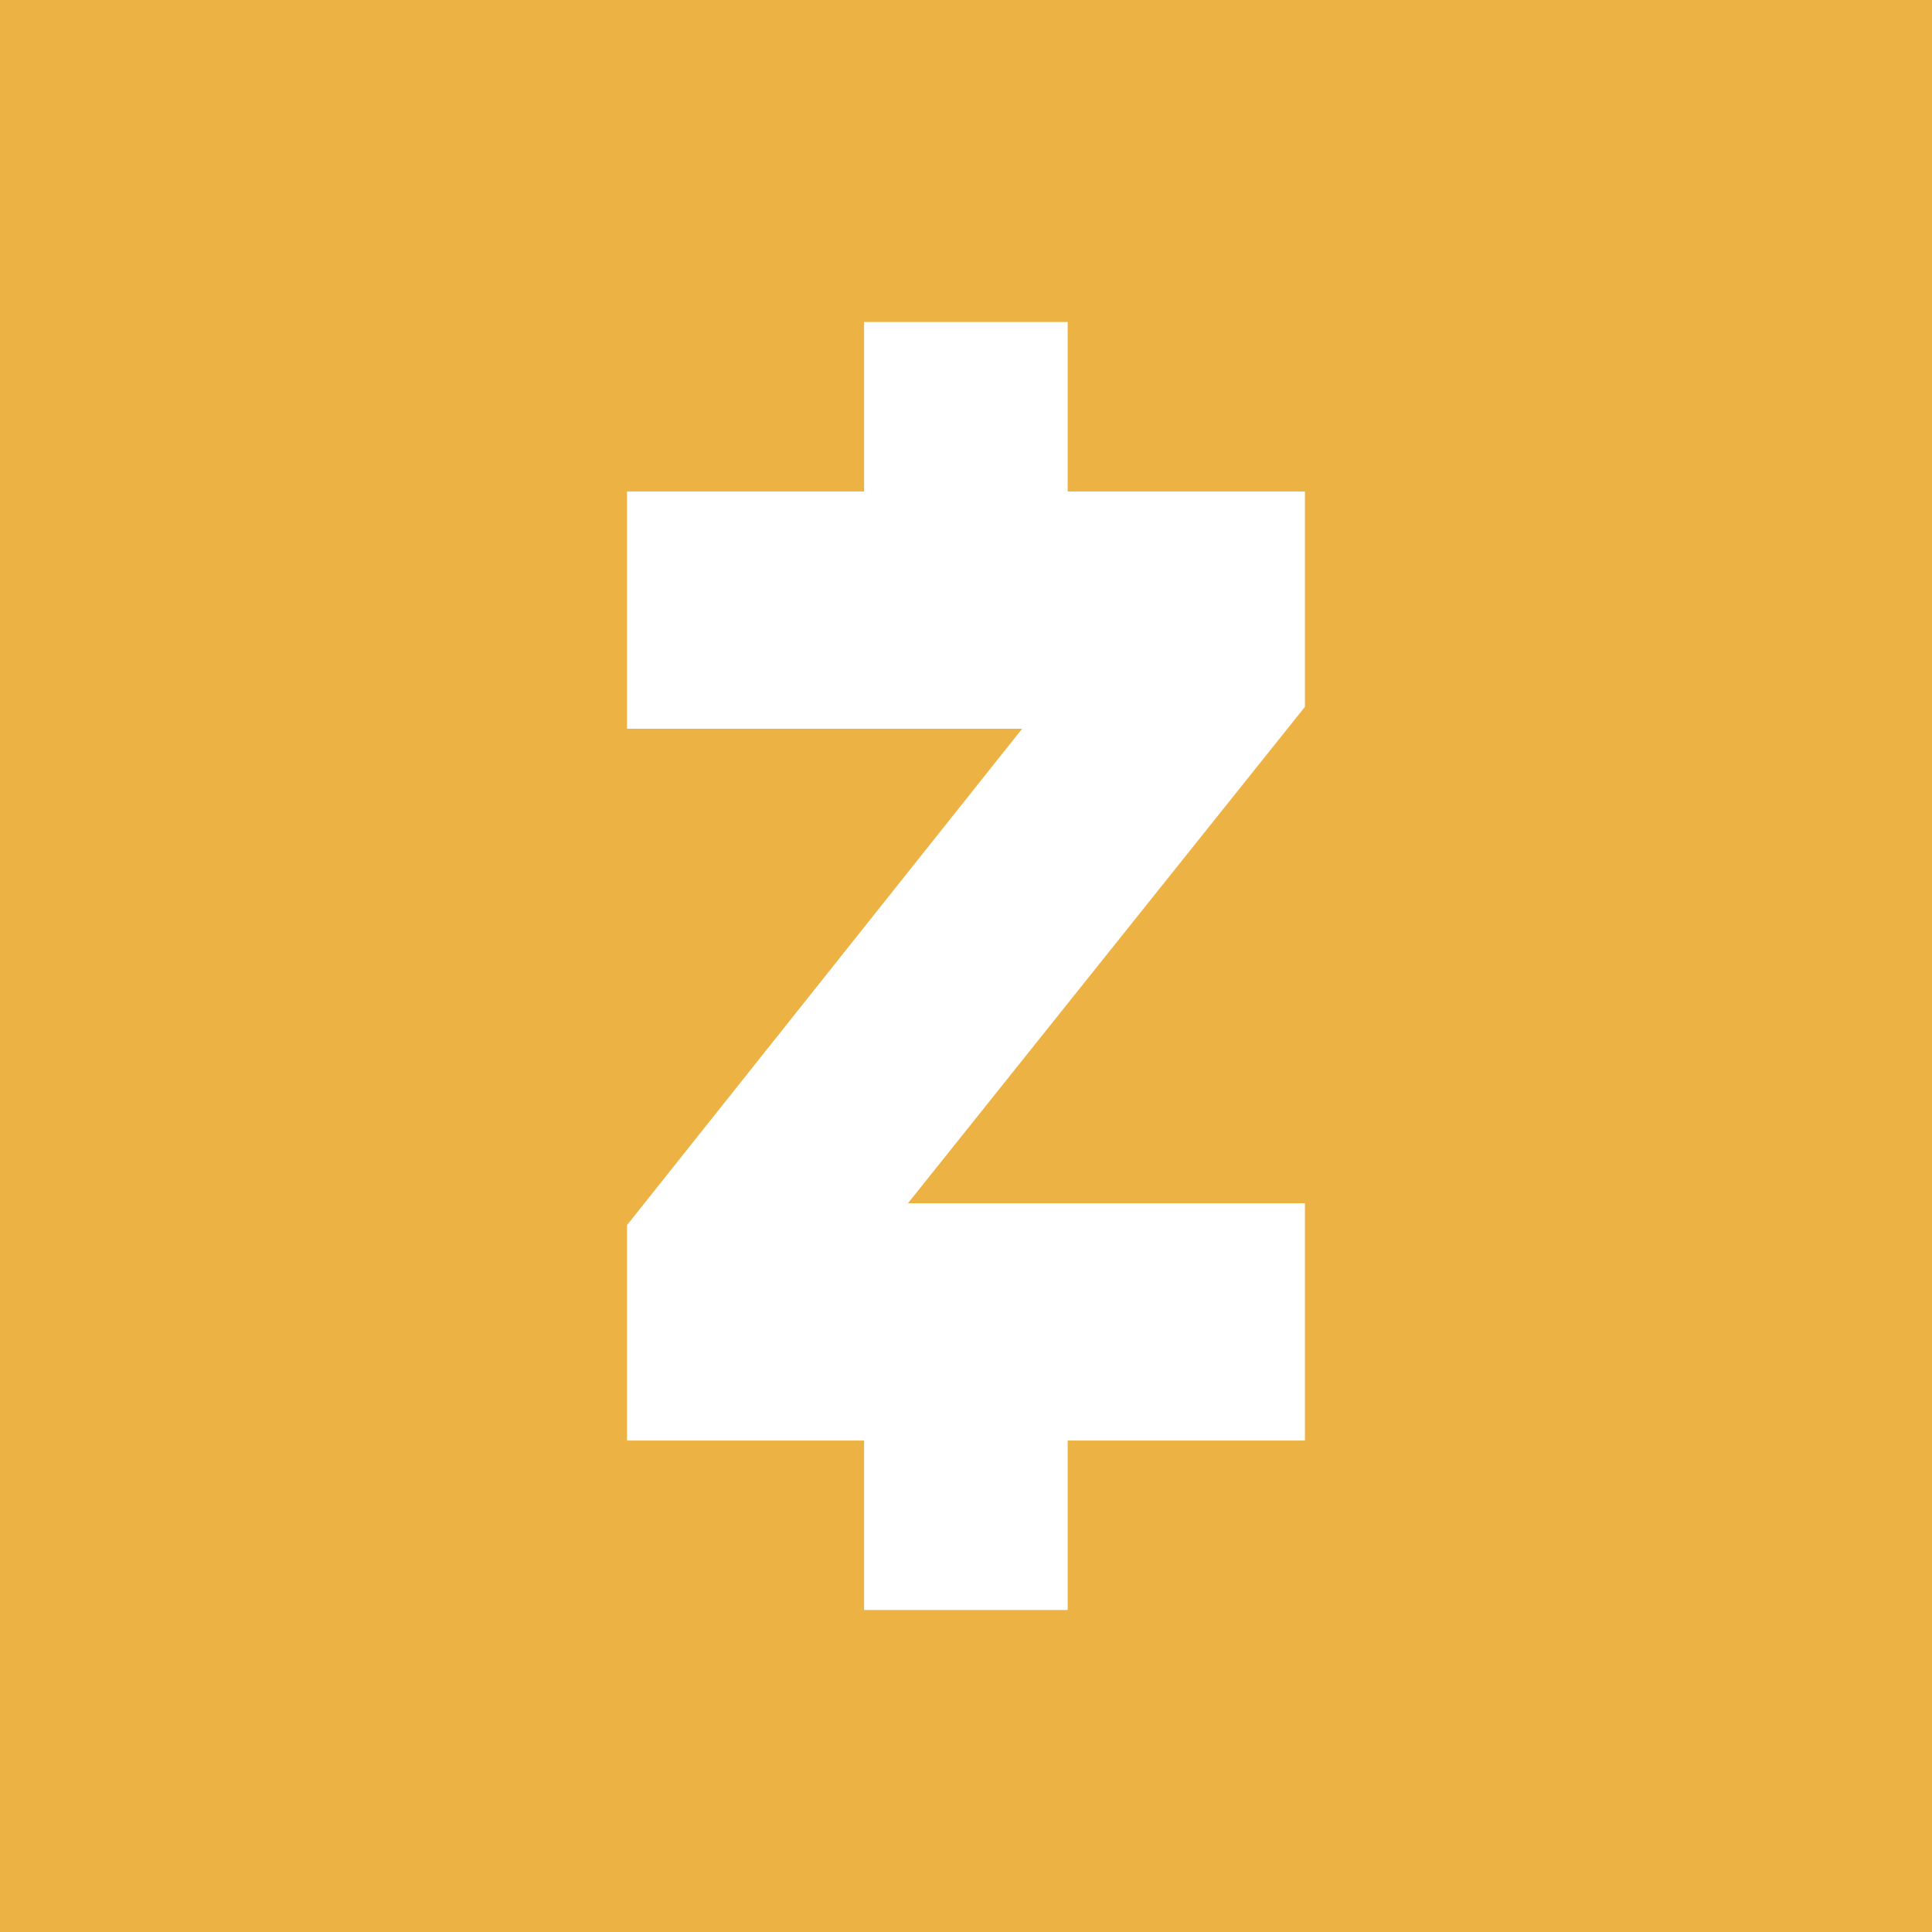 <svg width="24" height="24" viewBox="0 0 24 24" fill="none" xmlns="http://www.w3.org/2000/svg">
<rect x="0" y="0" width="24" height="24" fill="#333333" stroke="none"/>
<g clip-path="url(#clip0_328_51904)">
<path d="M24 0H0V24H24V0Z" fill="#ECB244"/>
<path d="M11.279 14.947H16.21V17.895H13.263V20H10.734V17.895H7.789V15.219L12.697 9.053H7.789V6.105H10.734V4H13.263V6.105H16.21V8.781L11.279 14.947Z" fill="white"/>
</g>
<defs>
<clipPath id="clip0_328_51904">
<rect width="24" height="24" fill="white"/>
</clipPath>
</defs>
</svg>
